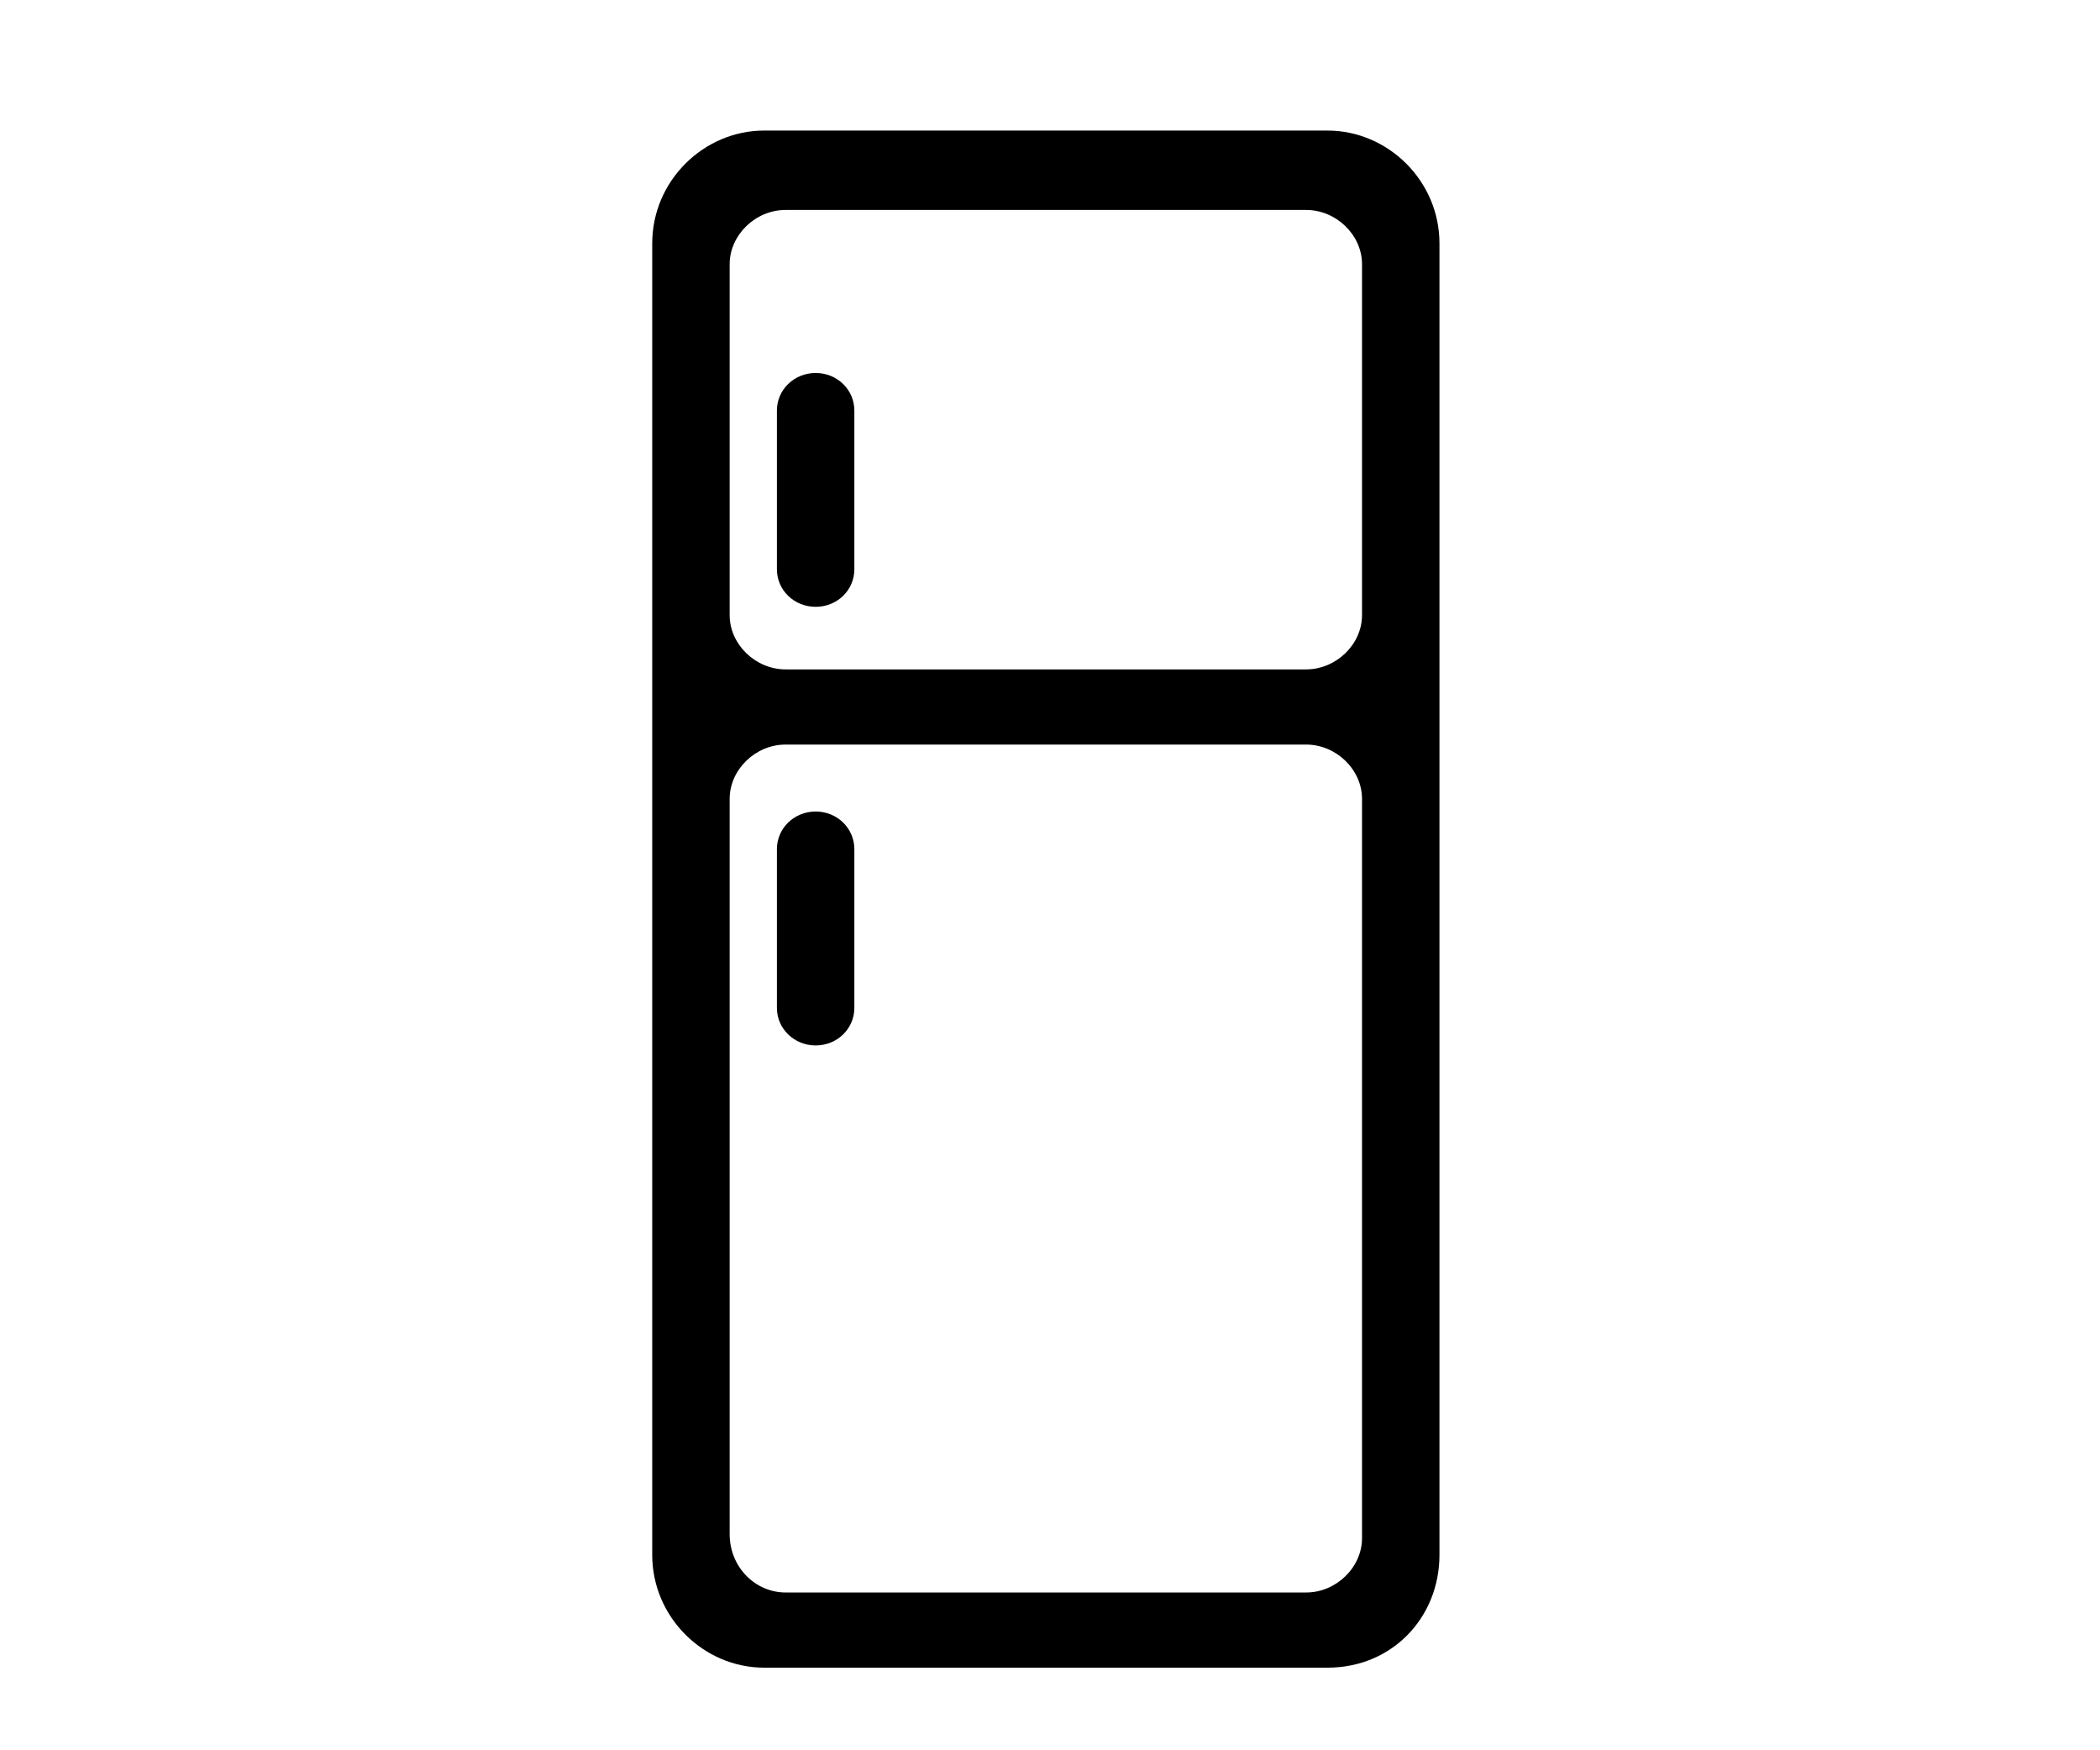 <svg xmlns="http://www.w3.org/2000/svg" width="24" height="20" viewBox="0 0 24 20">
  <g clip-path="url(#clip0_10226_50735)">
    <path d="M16.451 2.781C16.451 2.065 15.861 1.492 15.172 1.492H8.732C8.044 1.492 7.454 2.065 7.454 2.781V17.767C7.454 18.483 8.044 19.056 8.732 19.056H15.172C15.91 19.056 16.451 18.483 16.451 17.767V2.781ZM15.566 3.019V7.029C15.566 7.363 15.271 7.649 14.927 7.649H8.978C8.634 7.649 8.339 7.363 8.339 7.029V3.019C8.339 2.685 8.634 2.399 8.978 2.399H14.927C15.271 2.399 15.566 2.685 15.566 3.019ZM8.339 17.529V9.129C8.339 8.794 8.634 8.508 8.978 8.508H14.927C15.271 8.508 15.566 8.794 15.566 9.129V17.576C15.566 17.91 15.271 18.197 14.927 18.197H8.978C8.634 18.197 8.339 17.91 8.339 17.529Z" />
    <path d="M9.322 4.262C9.076 4.262 8.879 4.453 8.879 4.691V6.505C8.879 6.744 9.076 6.934 9.322 6.934C9.568 6.934 9.764 6.744 9.764 6.505V4.691C9.764 4.453 9.568 4.262 9.322 4.262Z" />
    <path d="M9.322 9.273C9.076 9.273 8.879 9.464 8.879 9.703V11.517C8.879 11.755 9.076 11.946 9.322 11.946C9.568 11.946 9.764 11.755 9.764 11.517V9.703C9.764 9.464 9.568 9.273 9.322 9.273Z" />
  </g>
  <defs>
    <clipPath id="clip0_10226_50735">
      <rect width="22.615" height="19.091"  transform="translate(0.423 0.682)"/>
    </clipPath>
  </defs>
</svg>